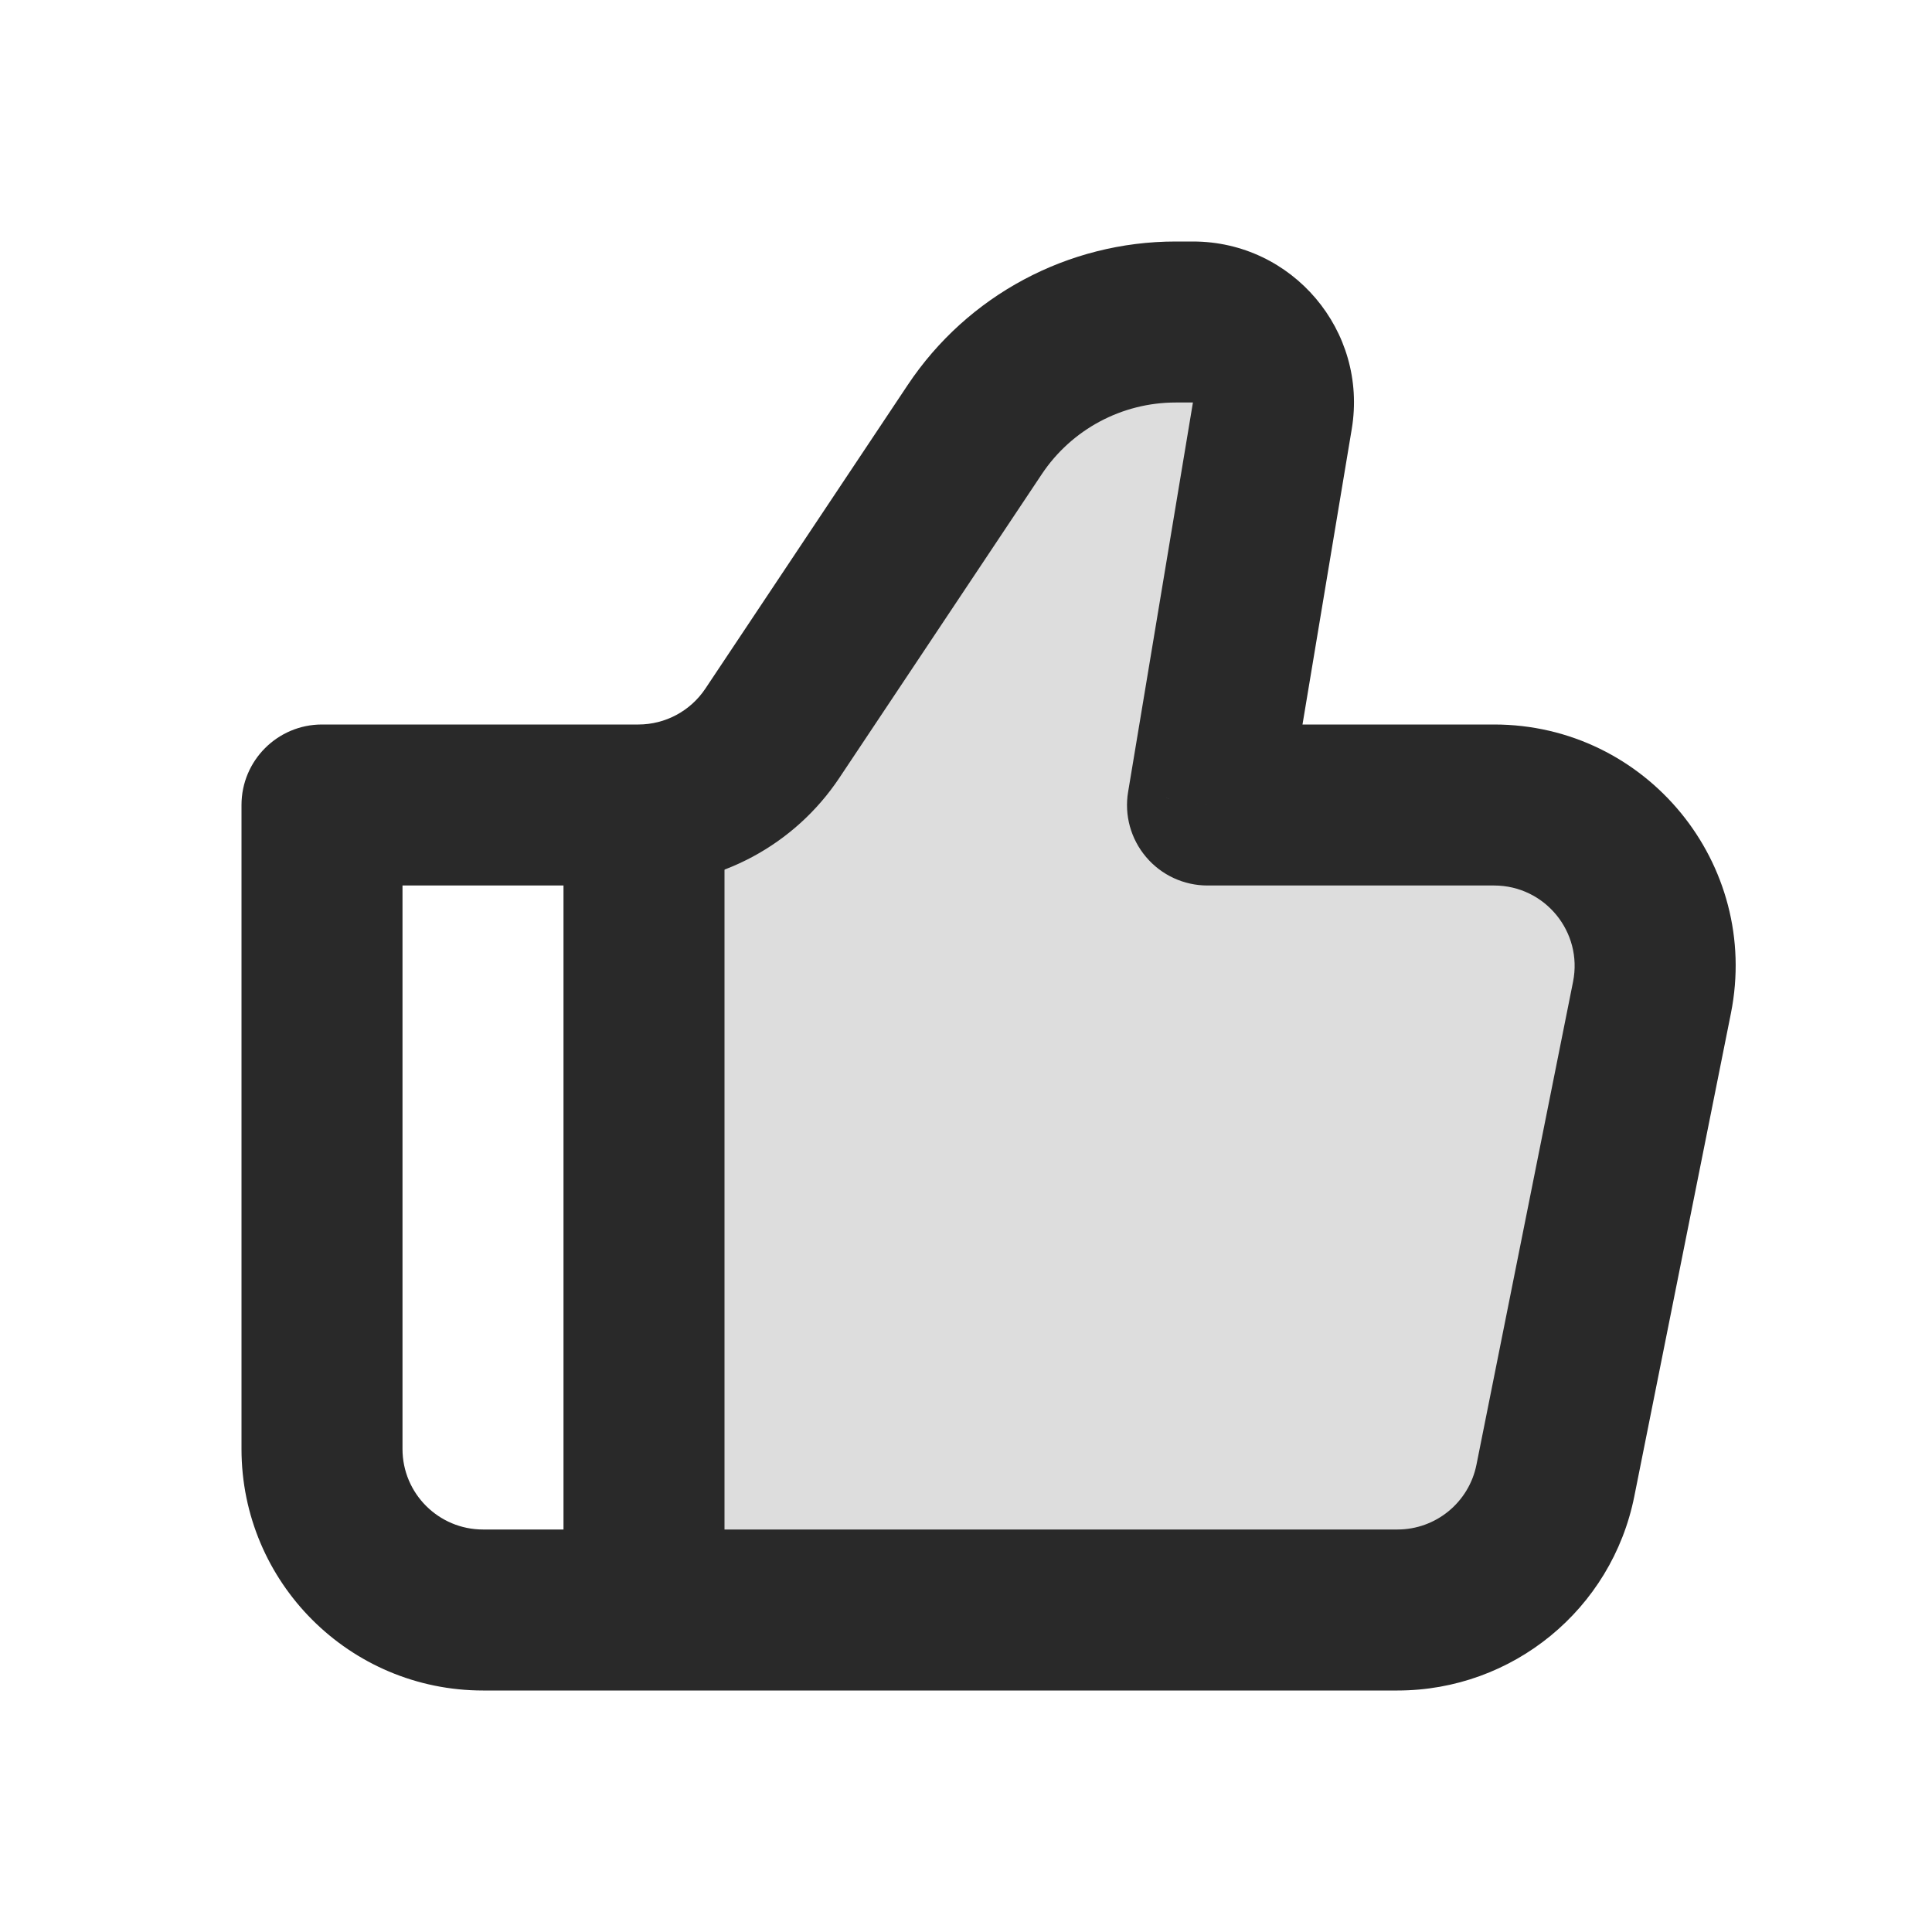 <svg width="24" height="24" viewBox="0 0 24 24" fill="none" xmlns="http://www.w3.org/2000/svg">
<path opacity="0.16" d="M17.36 20H8V10C8.625 10 9.208 9.688 9.555 9.168L12.109 5.336C12.666 4.501 13.602 4 14.606 4H14.819C15.438 4 15.908 4.555 15.806 5.164L15 10H18.56C19.823 10 20.769 11.155 20.522 12.392L19.322 18.392C19.135 19.327 18.314 20 17.36 20Z" fill="#292929"/>
<path d="M15 10L14.014 9.836C13.965 10.126 14.047 10.422 14.237 10.646C14.427 10.871 14.706 11 15 11V10ZM4 10V9C3.448 9 3 9.448 3 10H4ZM20.522 12.392L21.502 12.588L20.522 12.392ZM6 21H17.36V19H6V21ZM18.56 9H15V11H18.56V9ZM15.986 10.164L16.792 5.329L14.819 5L14.014 9.836L15.986 10.164ZM14.819 3H14.606V5H14.819V3ZM11.277 4.781L8.762 8.555L10.426 9.664L12.941 5.891L11.277 4.781ZM7.93 9H4V11H7.93V9ZM3 10V18H5V10H3ZM20.302 18.588L21.502 12.588L19.541 12.196L18.341 18.196L20.302 18.588ZM8.762 8.555C8.576 8.833 8.264 9 7.93 9V11C8.933 11 9.869 10.499 10.426 9.664L8.762 8.555ZM16.792 5.329C16.995 4.11 16.055 3 14.819 3V5L14.819 5L16.792 5.329ZM18.56 11C19.191 11 19.665 11.577 19.541 12.196L21.502 12.588C21.873 10.732 20.453 9 18.56 9V11ZM17.36 21C18.79 21 20.022 19.991 20.302 18.588L18.341 18.196C18.247 18.663 17.837 19 17.36 19V21ZM14.606 3C13.268 3 12.019 3.668 11.277 4.781L12.941 5.891C13.312 5.334 13.937 5 14.606 5V3ZM6 19C5.448 19 5 18.552 5 18H3C3 19.657 4.343 21 6 21V19Z" fill="#292929"/>
<path d="M8 10V20" stroke="#292929" stroke-width="2"/>
</svg>
